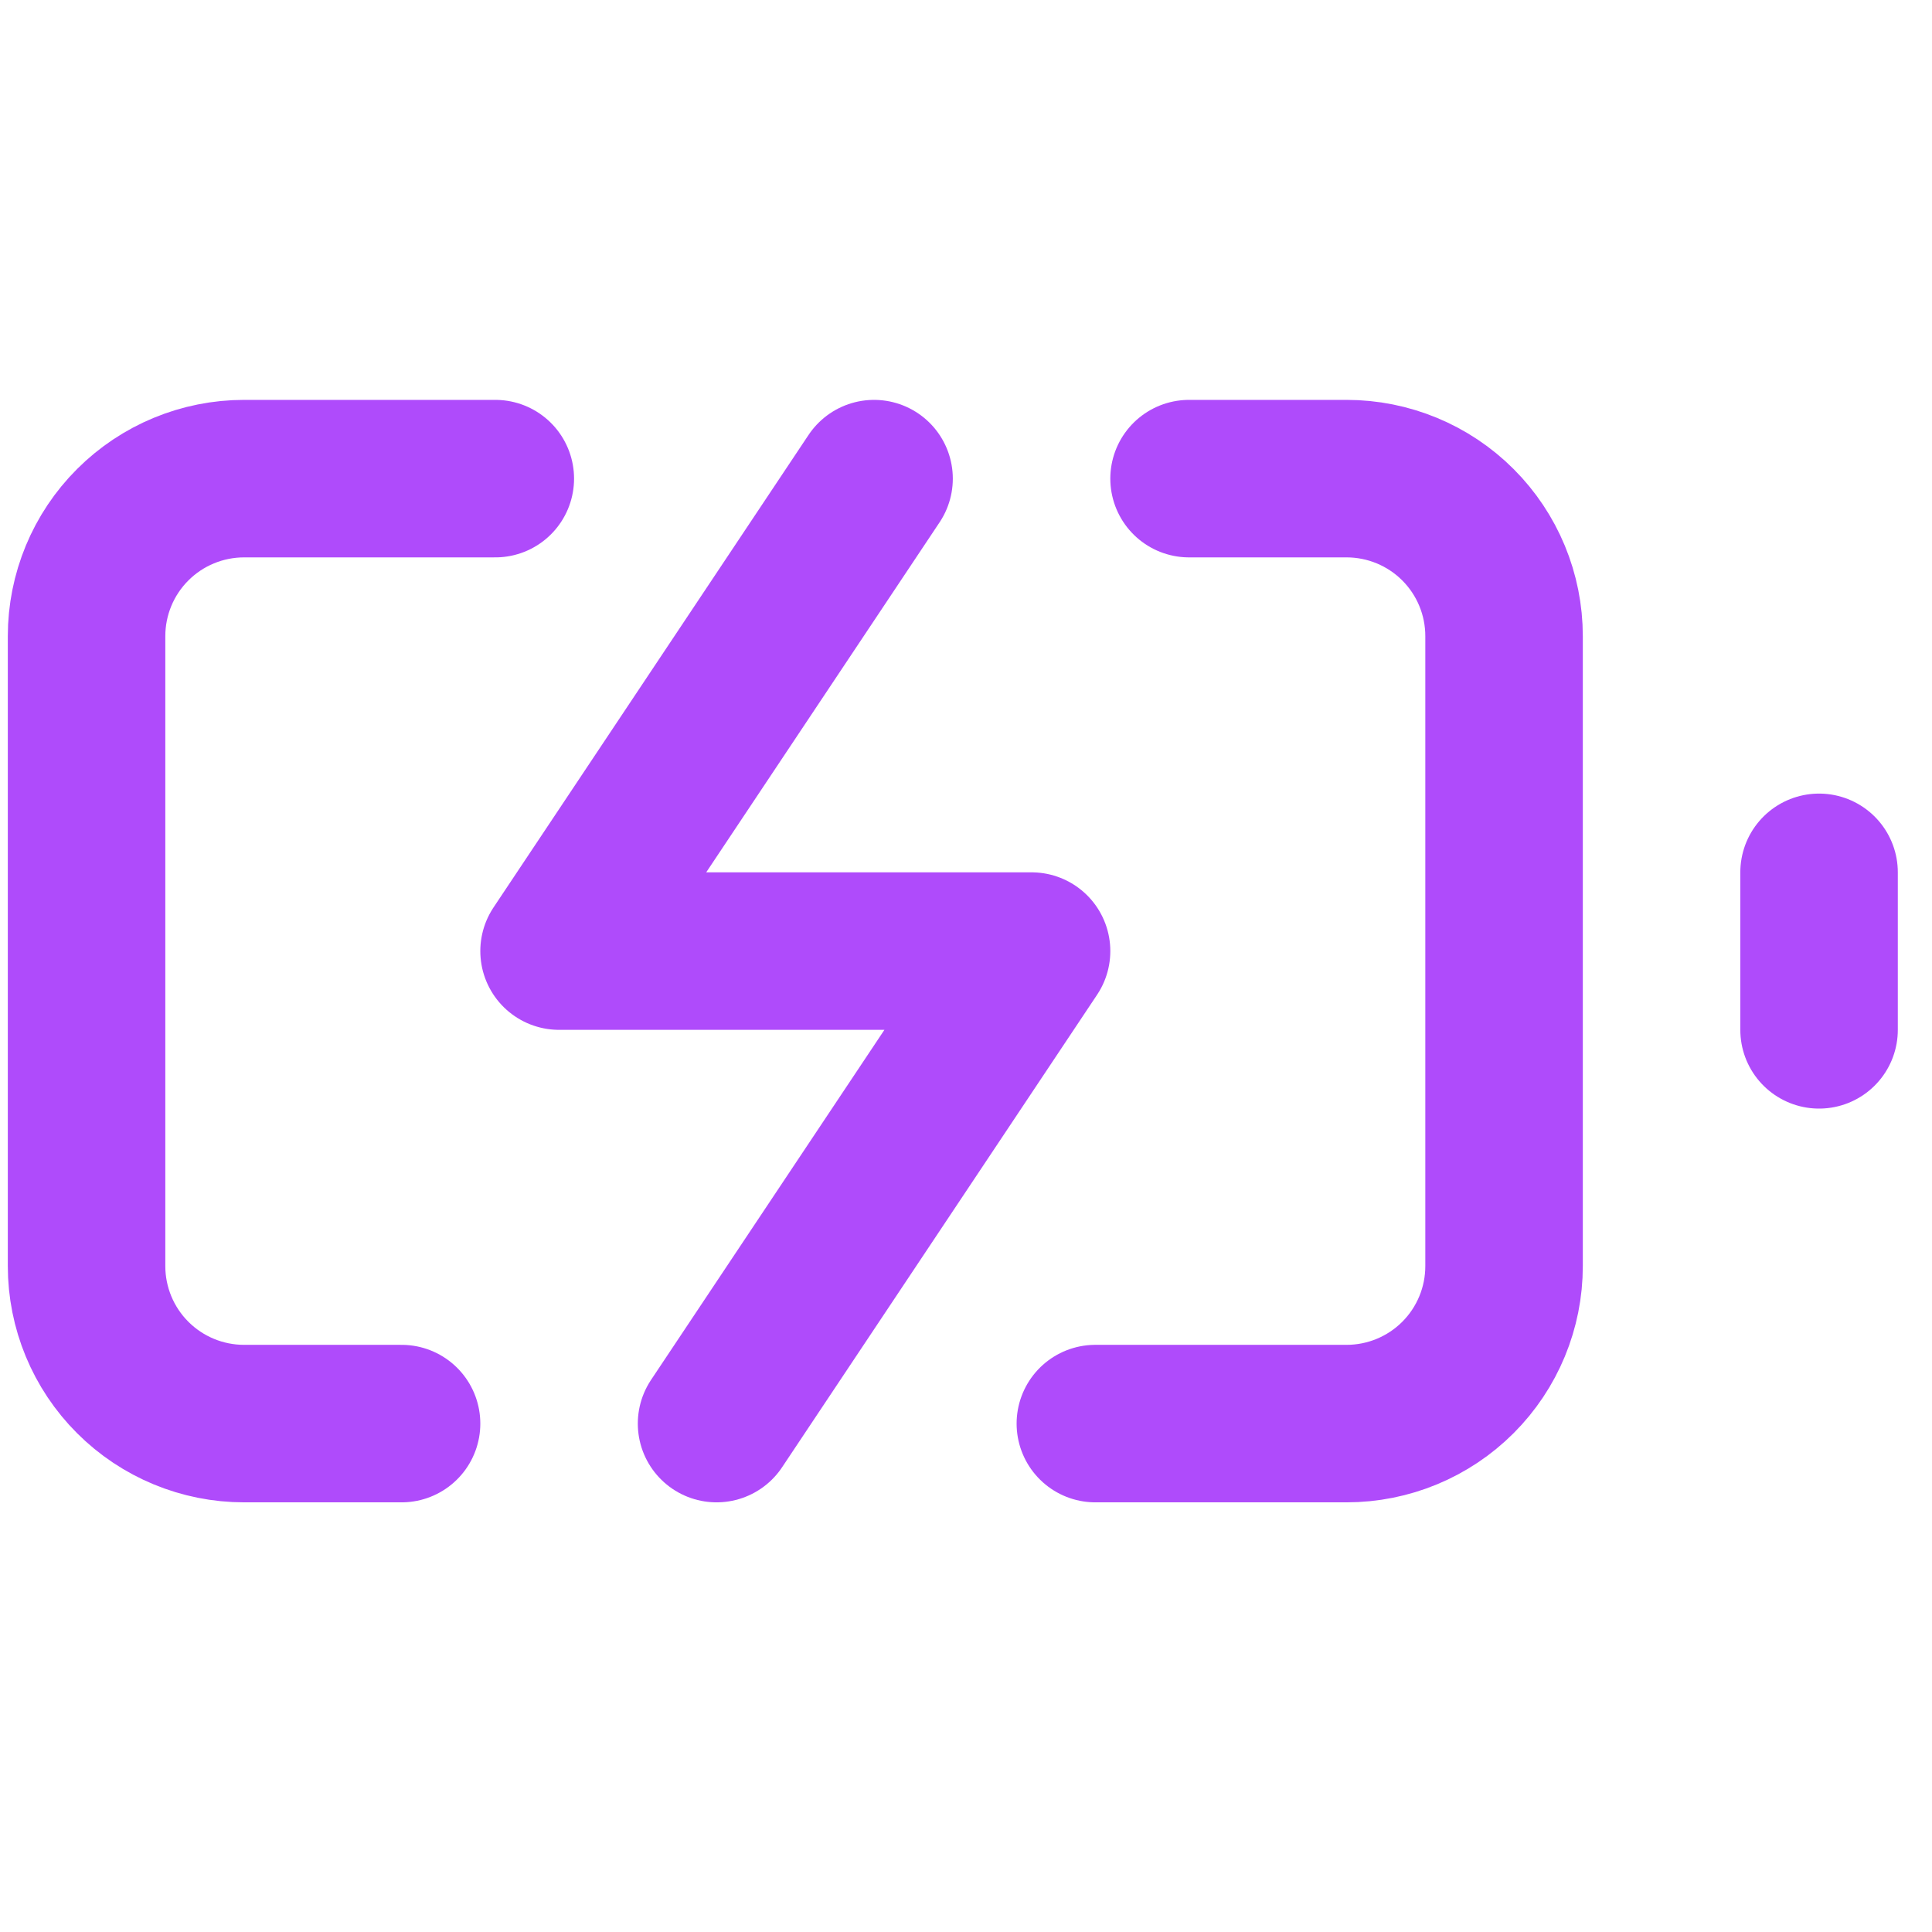 <svg width="46" height="46" viewBox="0 0 46 46" fill="none" xmlns="http://www.w3.org/2000/svg">
<g clip-path="url(#clip0_2_137)">
<path d="M9.561 33.895H5.811C4.817 33.895 3.863 33.5 3.16 32.797C2.456 32.094 2.061 31.14 2.061 30.145V15.146C2.061 14.151 2.456 13.197 3.16 12.494C3.863 11.791 4.817 11.396 5.811 11.396H11.793M28.311 11.396H32.061C33.056 11.396 34.01 11.791 34.713 12.494C35.416 13.197 35.811 14.151 35.811 15.146V30.145C35.811 31.14 35.416 32.094 34.713 32.797C34.01 33.5 33.056 33.895 32.061 33.895H26.08" stroke="#AF4BFB" stroke-width="3.75" stroke-linecap="round" stroke-linejoin="round"/>
<path d="M43.311 24.52V20.77" stroke="#AF4BFB" stroke-width="3.75" stroke-linecap="round" stroke-linejoin="round"/>
<path d="M20.811 11.396L13.311 22.645H24.561L17.061 33.895" stroke="#AF4BFB" stroke-width="3.75" stroke-linecap="round" stroke-linejoin="round"/>
</g>
<defs>
<clipPath id="clip0_2_137">
<rect width="45" height="45" fill="white" transform="translate(0.186 0.146)"/>
</clipPath>
</defs>
</svg>
